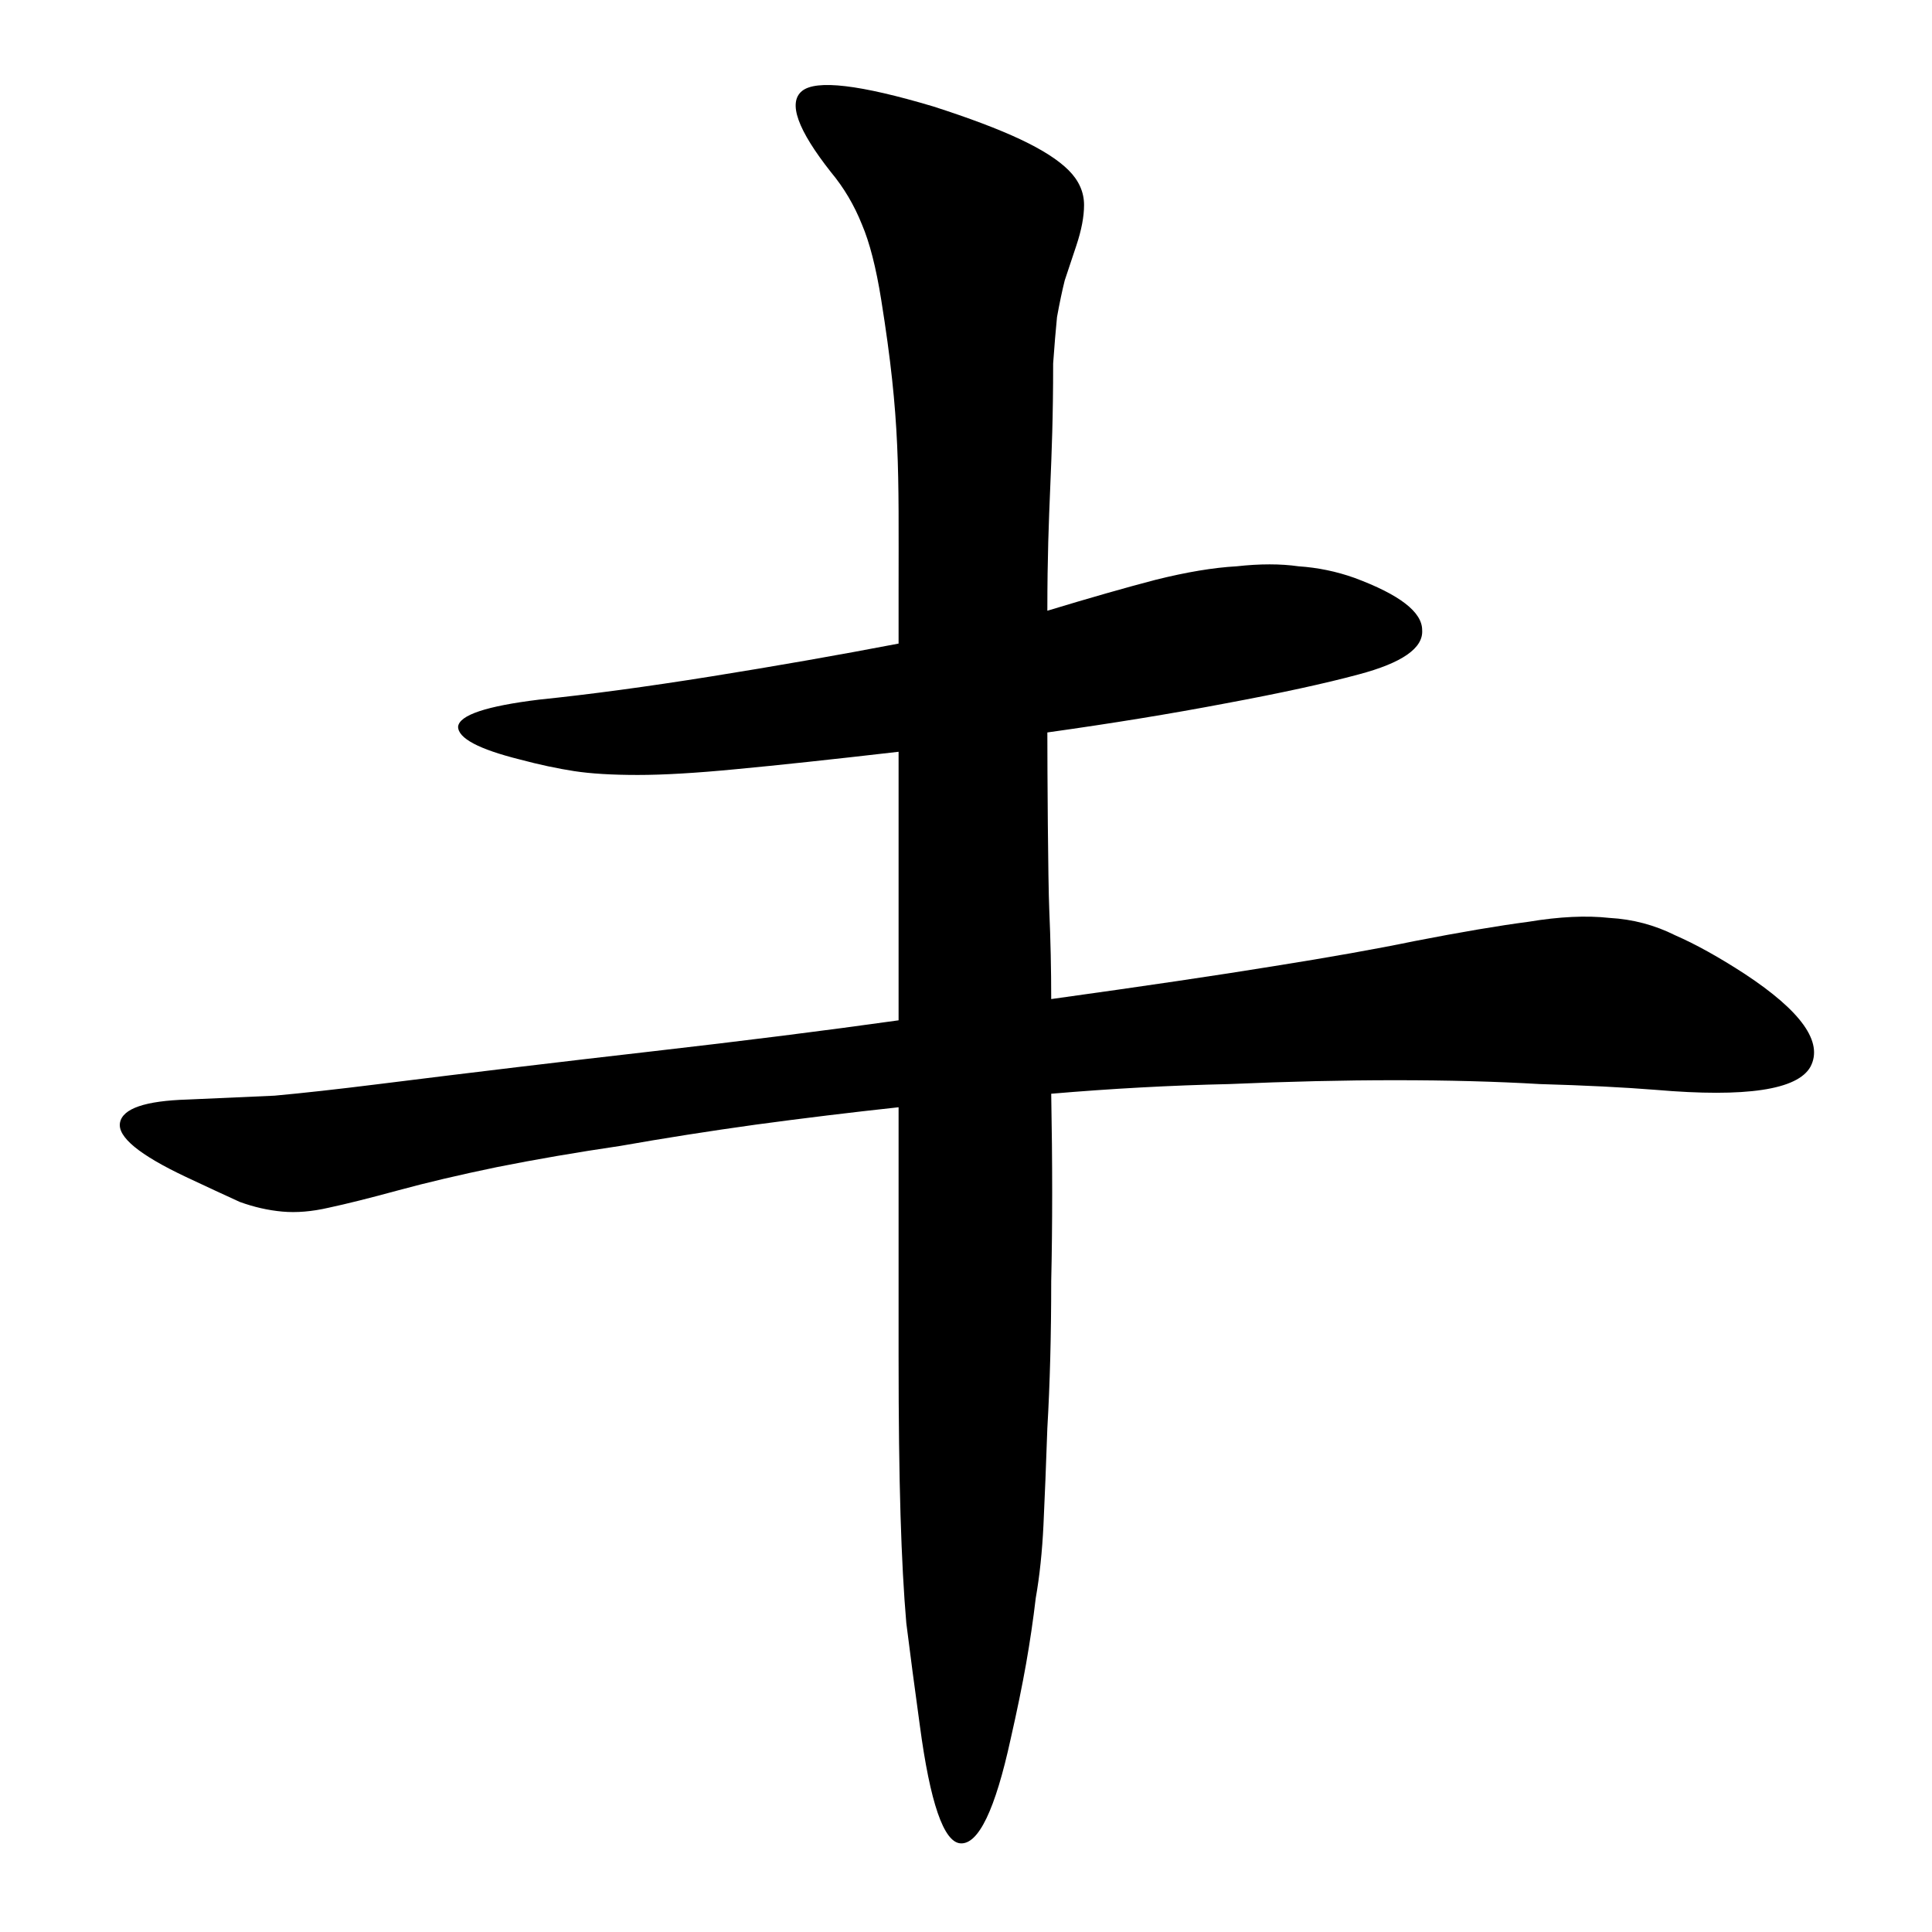 <svg width="500" height="500" viewBox="0 0 500 500" fill="none" xmlns="http://www.w3.org/2000/svg">
<path d="M232.553 194.558C215.219 196.558 201.219 198.058 190.553 199.058C180.219 200.058 171.719 200.558 165.053 200.558C158.386 200.558 152.886 200.224 148.553 199.558C144.219 198.891 139.553 197.891 134.553 196.558C123.886 193.891 118.553 191.058 118.553 188.058C118.886 185.058 125.886 182.724 139.553 181.058C152.553 179.724 167.386 177.724 184.053 175.058C200.719 172.391 216.886 169.558 232.553 166.558C232.553 161.891 232.553 157.391 232.553 153.058C232.553 121.416 233.057 108.835 228.053 77.558C226.719 69.224 225.053 62.724 223.053 58.058C221.053 53.058 218.386 48.558 215.053 44.558C206.386 33.558 203.886 26.558 207.553 23.558C211.219 20.558 222.553 21.891 241.553 27.558C250.886 30.558 258.386 33.391 264.053 36.058C269.719 38.724 273.886 41.391 276.553 44.058C279.219 46.724 280.553 49.724 280.553 53.058C280.553 56.058 279.886 59.558 278.553 63.558C277.553 66.558 276.553 69.558 275.553 72.558C274.886 75.224 274.219 78.391 273.553 82.058C273.219 85.391 272.886 89.391 272.553 94.058C272.553 122.047 271.053 130.039 271.053 158.058C282.053 154.724 291.386 152.058 299.053 150.058C307.053 148.058 314.053 146.891 320.053 146.558C326.053 145.891 331.386 145.891 336.053 146.558C341.053 146.891 345.886 147.891 350.553 149.558C362.219 153.891 368.053 158.391 368.053 163.058C368.386 167.724 362.886 171.558 351.553 174.558C342.886 176.891 331.386 179.391 317.053 182.058C303.053 184.724 287.719 187.224 271.053 189.558C271.053 199.224 271.219 227.891 271.553 235.558C271.886 243.224 272.053 250.891 272.053 258.558C296.053 255.224 315.219 252.391 329.553 250.058C344.219 247.724 356.386 245.558 366.053 243.558C378.053 241.224 387.886 239.558 395.553 238.558C403.553 237.224 410.553 236.891 416.553 237.558C422.553 237.891 428.219 239.391 433.553 242.058C438.886 244.391 444.886 247.724 451.553 252.058C466.219 261.724 471.886 269.724 468.553 276.058C465.219 282.058 451.886 284.058 428.553 282.058C420.219 281.391 410.219 280.891 398.553 280.558C387.219 279.891 374.719 279.558 361.053 279.558C347.719 279.558 333.386 279.891 318.053 280.558C303.053 280.891 287.719 281.724 272.053 283.058C272.386 301.058 272.386 317.224 272.053 331.558C272.053 345.558 271.719 358.224 271.053 369.558C270.719 379.224 270.386 387.558 270.053 394.558C269.719 401.558 269.053 407.891 268.053 413.558C267.386 419.224 266.553 424.891 265.553 430.558C264.553 436.224 263.219 442.724 261.553 450.058C257.553 468.391 253.219 477.391 248.553 477.058C244.219 476.724 240.719 466.558 238.053 446.558C236.719 436.891 235.553 428.058 234.553 420.058C233.886 412.391 233.386 403.058 233.053 392.058C232.719 381.058 232.553 367.391 232.553 351.058C232.553 334.724 232.553 313.224 232.553 286.558C220.219 287.891 207.886 289.391 195.553 291.058C183.553 292.724 171.886 294.558 160.553 296.558C149.219 298.224 138.553 300.058 128.553 302.058C118.886 304.058 110.386 306.058 103.053 308.058C95.719 310.058 89.719 311.558 85.053 312.558C80.719 313.558 76.719 313.891 73.053 313.558C69.386 313.224 65.719 312.391 62.053 311.058C58.386 309.391 53.719 307.224 48.053 304.558C36.053 298.891 30.386 294.224 31.053 290.558C31.719 286.891 37.553 284.891 48.553 284.558C56.219 284.224 63.719 283.891 71.053 283.558C78.386 282.891 87.386 281.891 98.053 280.558C122.053 277.558 145.719 274.724 169.053 272.058C192.386 269.391 213.553 266.724 232.553 264.058V194.558Z" fill="black"/>
</svg>
